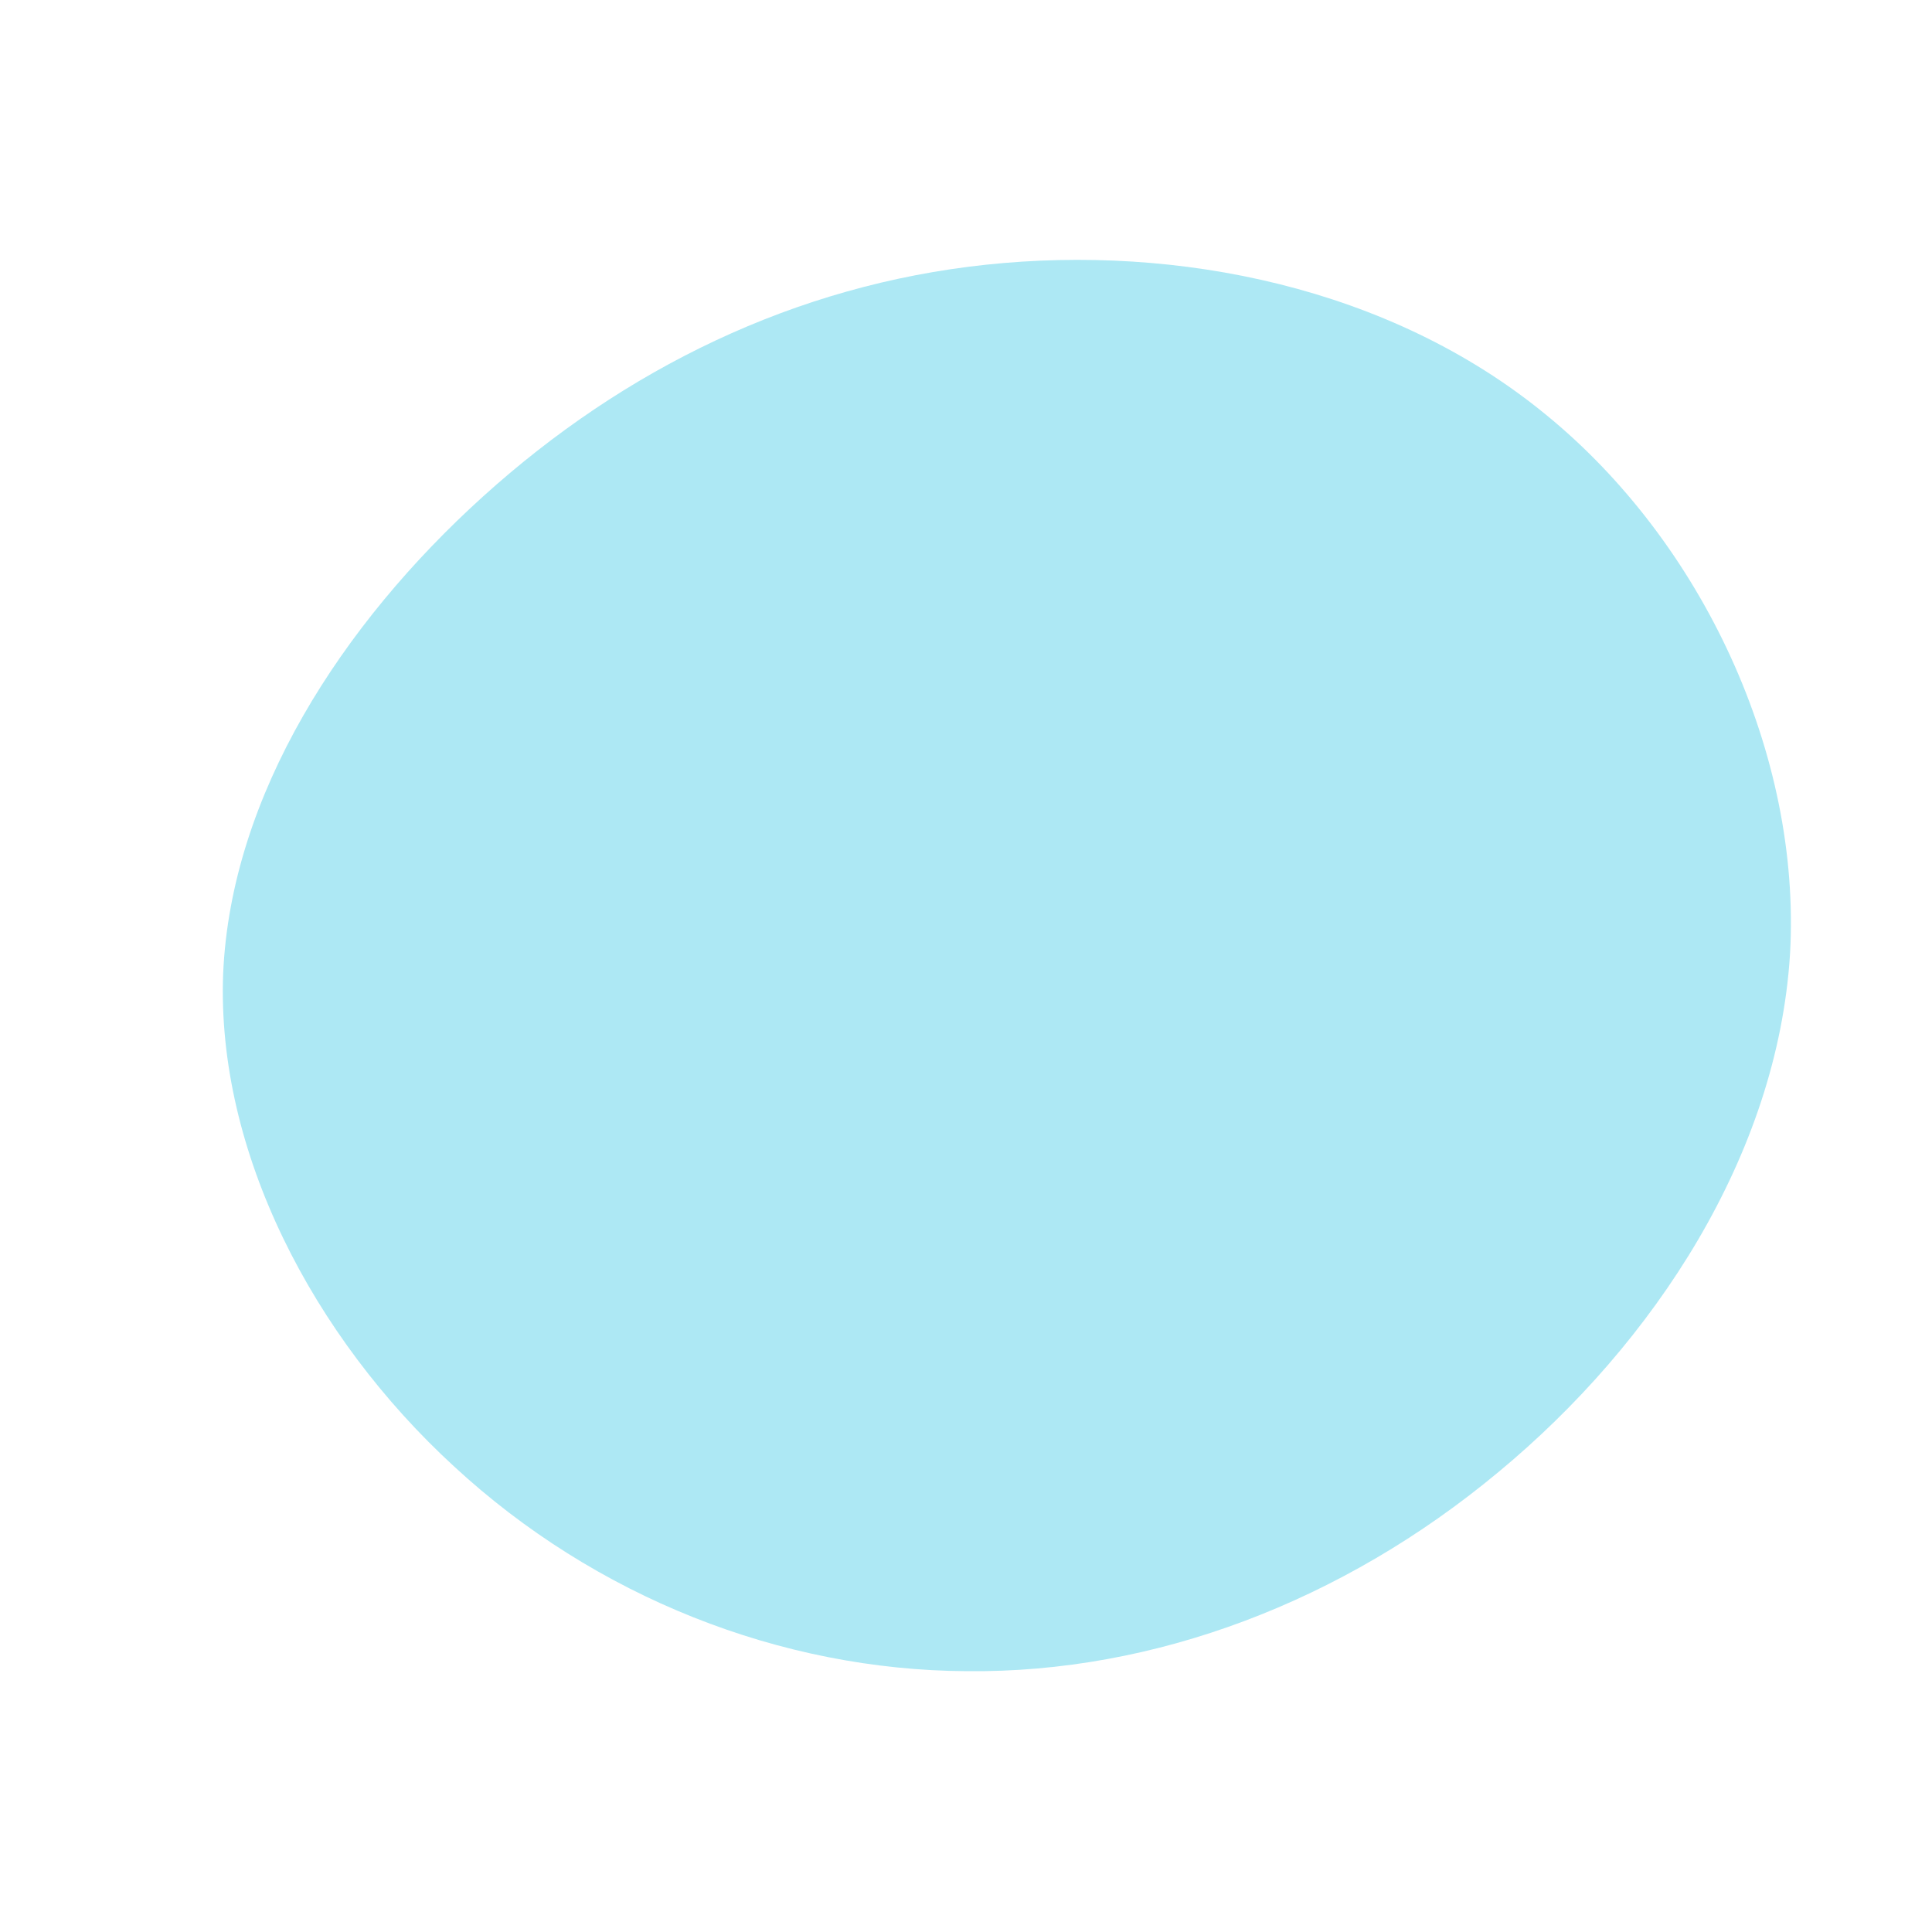 <?xml version="1.0" standalone="no"?>
<svg viewBox="0 0 200 200" xmlns="http://www.w3.org/2000/svg">
  <path fill="#ADE8F4" d="M60,-57.1C76.2,-43.9,86.5,-21.9,85.3,-1.2C84,19.5,71.3,39,55.1,52.4C39,65.8,19.5,73.2,0.1,73C-19.2,72.9,-38.4,65.3,-53,51.8C-67.6,38.4,-77.6,19.2,-76.9,0.8C-76.1,-17.7,-64.6,-35.4,-50,-48.6C-35.4,-61.8,-17.7,-70.5,2.1,-72.6C21.9,-74.7,43.9,-70.3,60,-57.1Z" transform="translate(100 100)" />
</svg>
